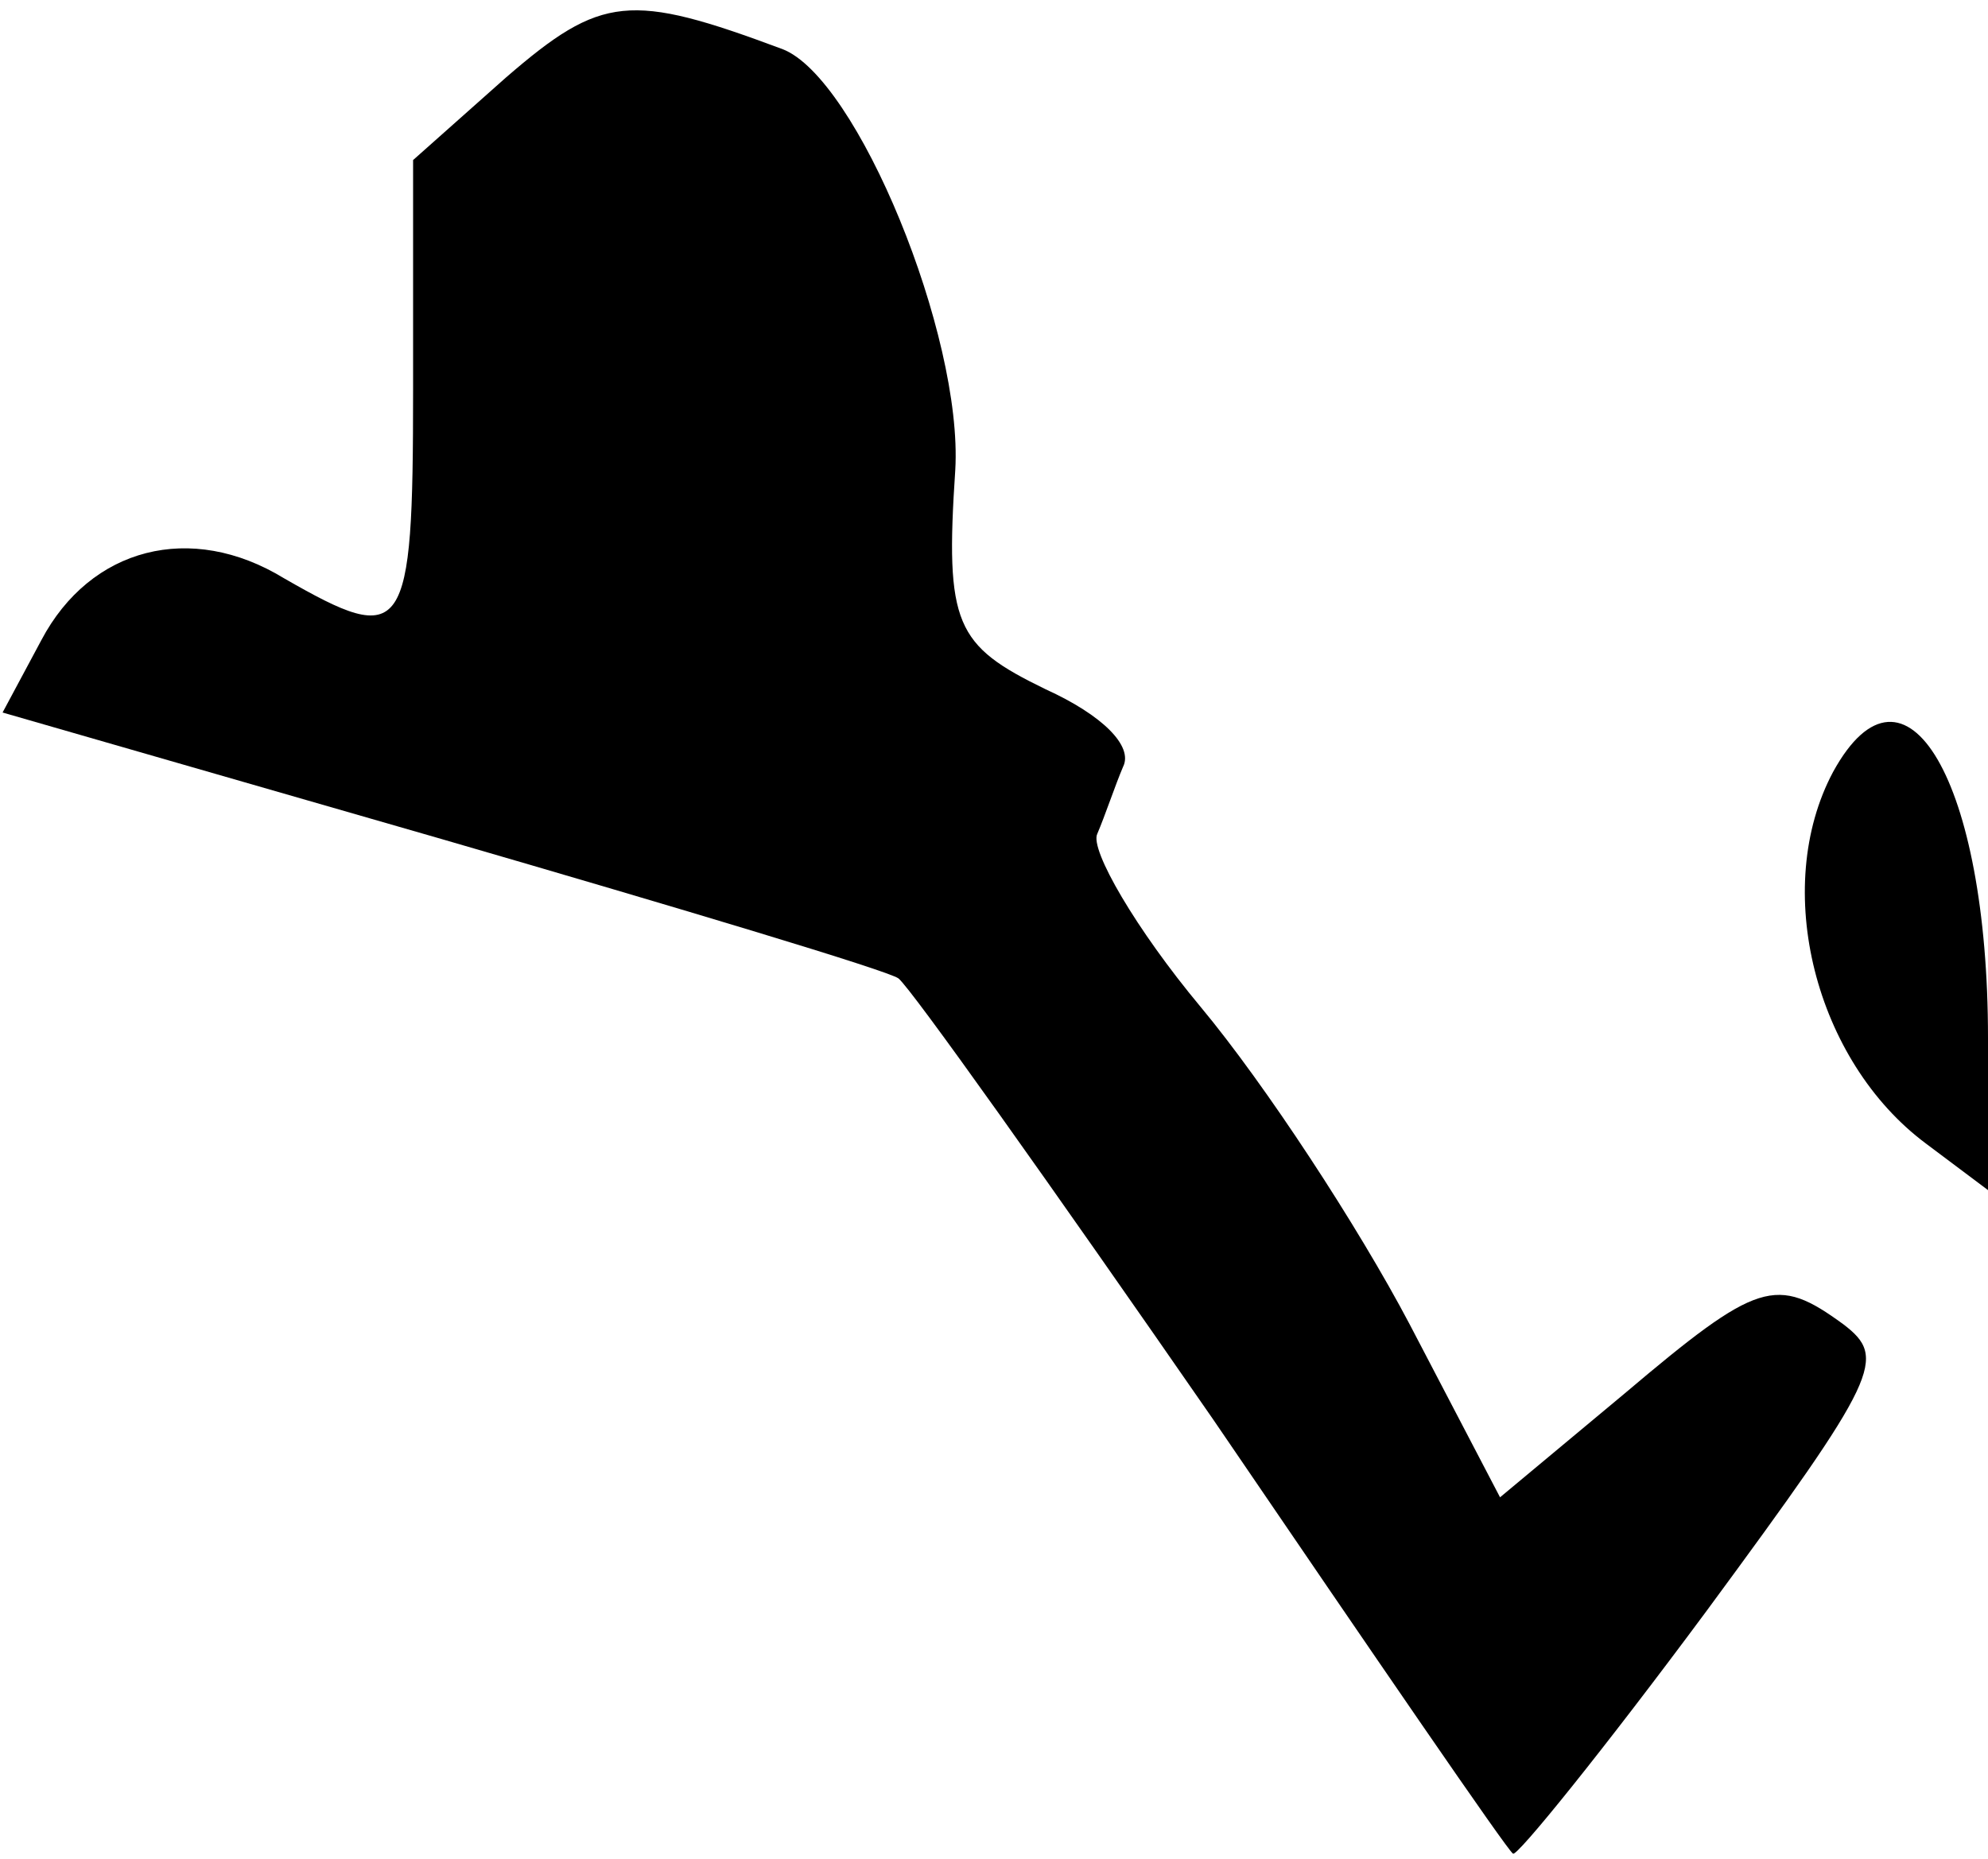 <?xml version="1.0" standalone="no"?>
<!DOCTYPE svg PUBLIC "-//W3C//DTD SVG 20010904//EN"
 "http://www.w3.org/TR/2001/REC-SVG-20010904/DTD/svg10.dtd">
<svg version="1.0" xmlns="http://www.w3.org/2000/svg"
 width="77pt" height="72pt" viewBox="0 0 77 72"
 preserveAspectRatio="xMidYMid meet">
<g transform="translate(0,72) scale(0.1,-0.1)"
fill="#000000" stroke="none">
<path fill="#000000" stroke="none" d="M196 690 l-36 -32 0 -89 c0 -96 -3
-100 -50 -73 -36 22 -75 12 -94 -24 l-15 -28 170 -49 c93 -27 173 -51 177 -54
5 -4 59 -80 122 -171 62 -91 114 -167 116 -168 1 -2 35 40 75 94 67 91 70 98
53 111 -26 19 -33 17 -85 -27 l-48 -40 -35 67 c-20 38 -56 93 -81 123 -25 30
-43 61 -40 67 3 7 7 19 10 26 4 8 -8 20 -30 30 -35 17 -39 25 -35 85 3 52 -38
152 -67 163 -59 22 -70 21 -107 -11z"/>
<path fill="#000000" stroke="none" d="M710 421 c-24 -45 -7 -112 36 -144 l24
-18 0 59 c0 99 -32 154 -60 103z"/>
</g>
</svg>
